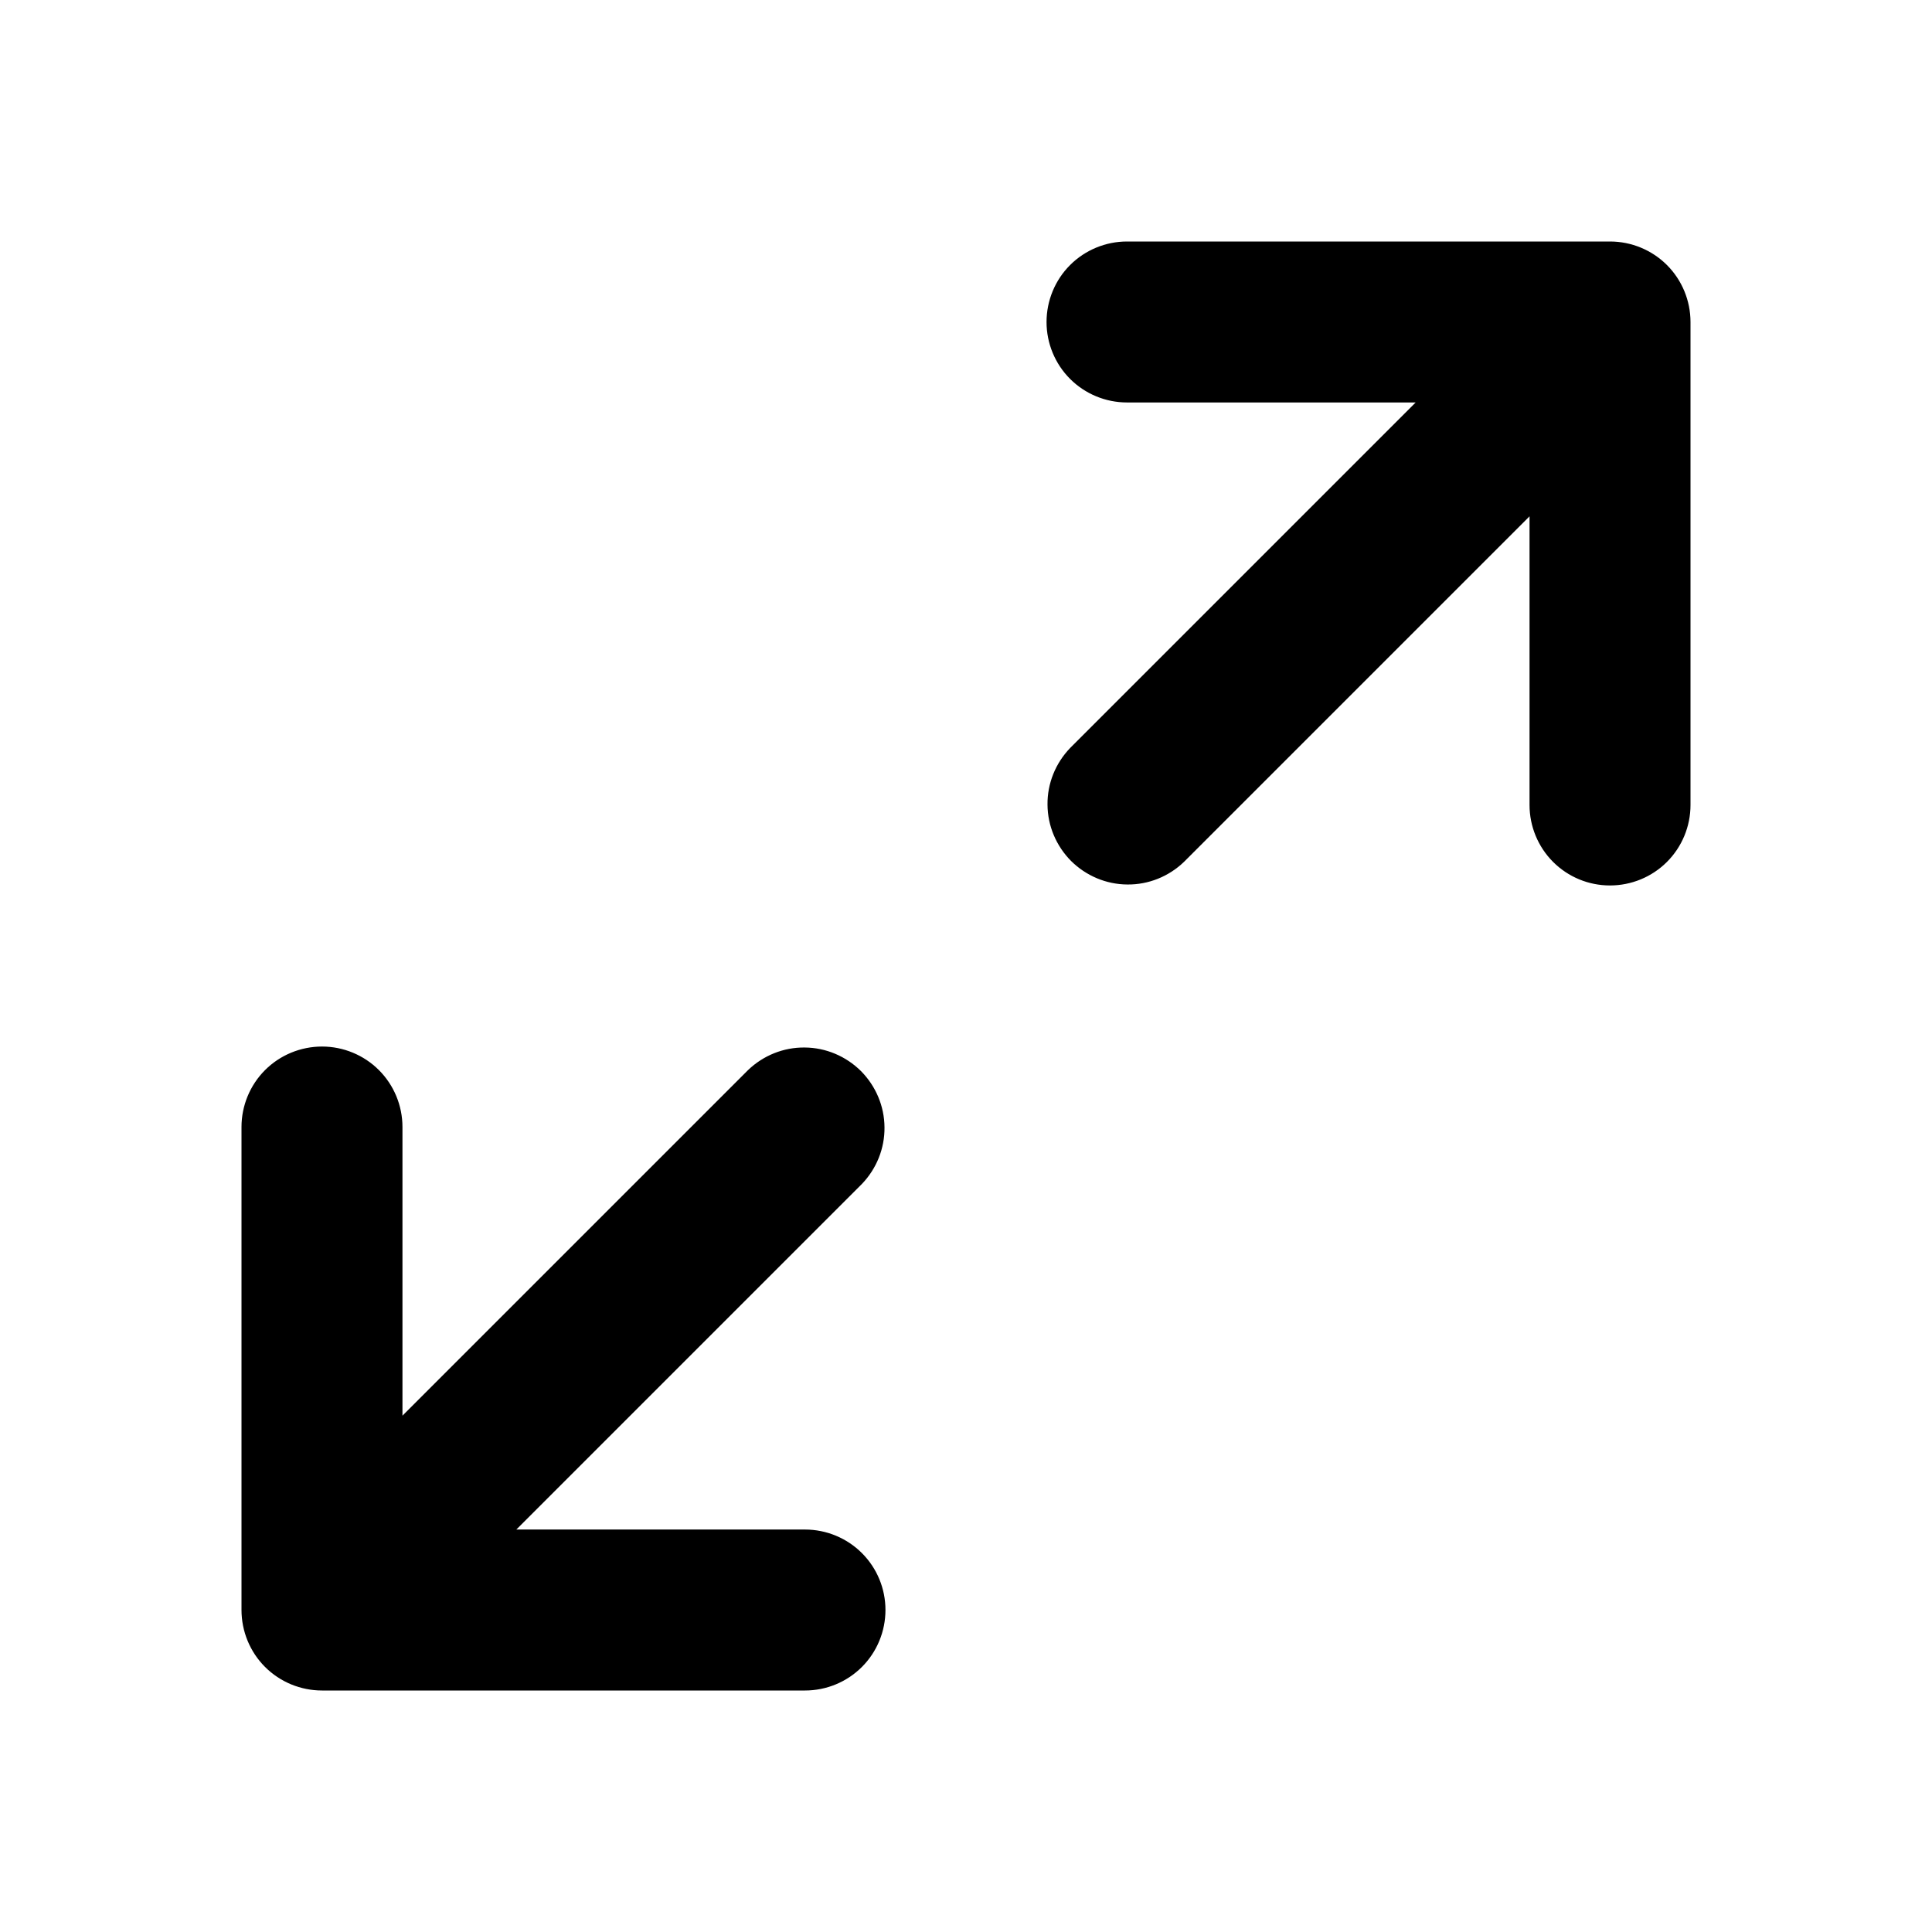 <svg width="16" height="16" viewBox="0 0 16 16" fill="none" xmlns="http://www.w3.org/2000/svg">
<path fill-rule="evenodd" clip-rule="evenodd" d="M4.276 12.667H6.667C6.843 12.667 7.013 12.737 7.138 12.862C7.263 12.987 7.333 13.156 7.333 13.333C7.333 13.51 7.263 13.68 7.138 13.805C7.013 13.93 6.843 14 6.667 14H2.667C2.49 14 2.32 13.93 2.195 13.805C2.07 13.68 2 13.51 2 13.333V9.333C2 9.157 2.07 8.987 2.195 8.862C2.32 8.737 2.49 8.667 2.667 8.667C2.843 8.667 3.013 8.737 3.138 8.862C3.263 8.987 3.333 9.157 3.333 9.333V11.724L6.195 8.862C6.321 8.741 6.489 8.673 6.664 8.675C6.839 8.676 7.006 8.747 7.13 8.87C7.253 8.994 7.324 9.161 7.325 9.336C7.327 9.511 7.259 9.679 7.138 9.805L4.276 12.667ZM11.724 3.333H9.333C9.157 3.333 8.987 3.263 8.862 3.138C8.737 3.013 8.667 2.843 8.667 2.667C8.667 2.49 8.737 2.32 8.862 2.195C8.987 2.07 9.157 2 9.333 2H13.333C13.51 2 13.68 2.07 13.805 2.195C13.93 2.32 14 2.49 14 2.667V6.667C14 6.843 13.93 7.013 13.805 7.138C13.68 7.263 13.51 7.333 13.333 7.333C13.156 7.333 12.987 7.263 12.862 7.138C12.737 7.013 12.667 6.843 12.667 6.667V4.276L9.805 7.138C9.679 7.259 9.511 7.327 9.336 7.325C9.161 7.324 8.994 7.253 8.87 7.13C8.747 7.006 8.676 6.839 8.675 6.664C8.673 6.489 8.741 6.321 8.862 6.195L11.724 3.333Z" fill="black"/>
</svg>
